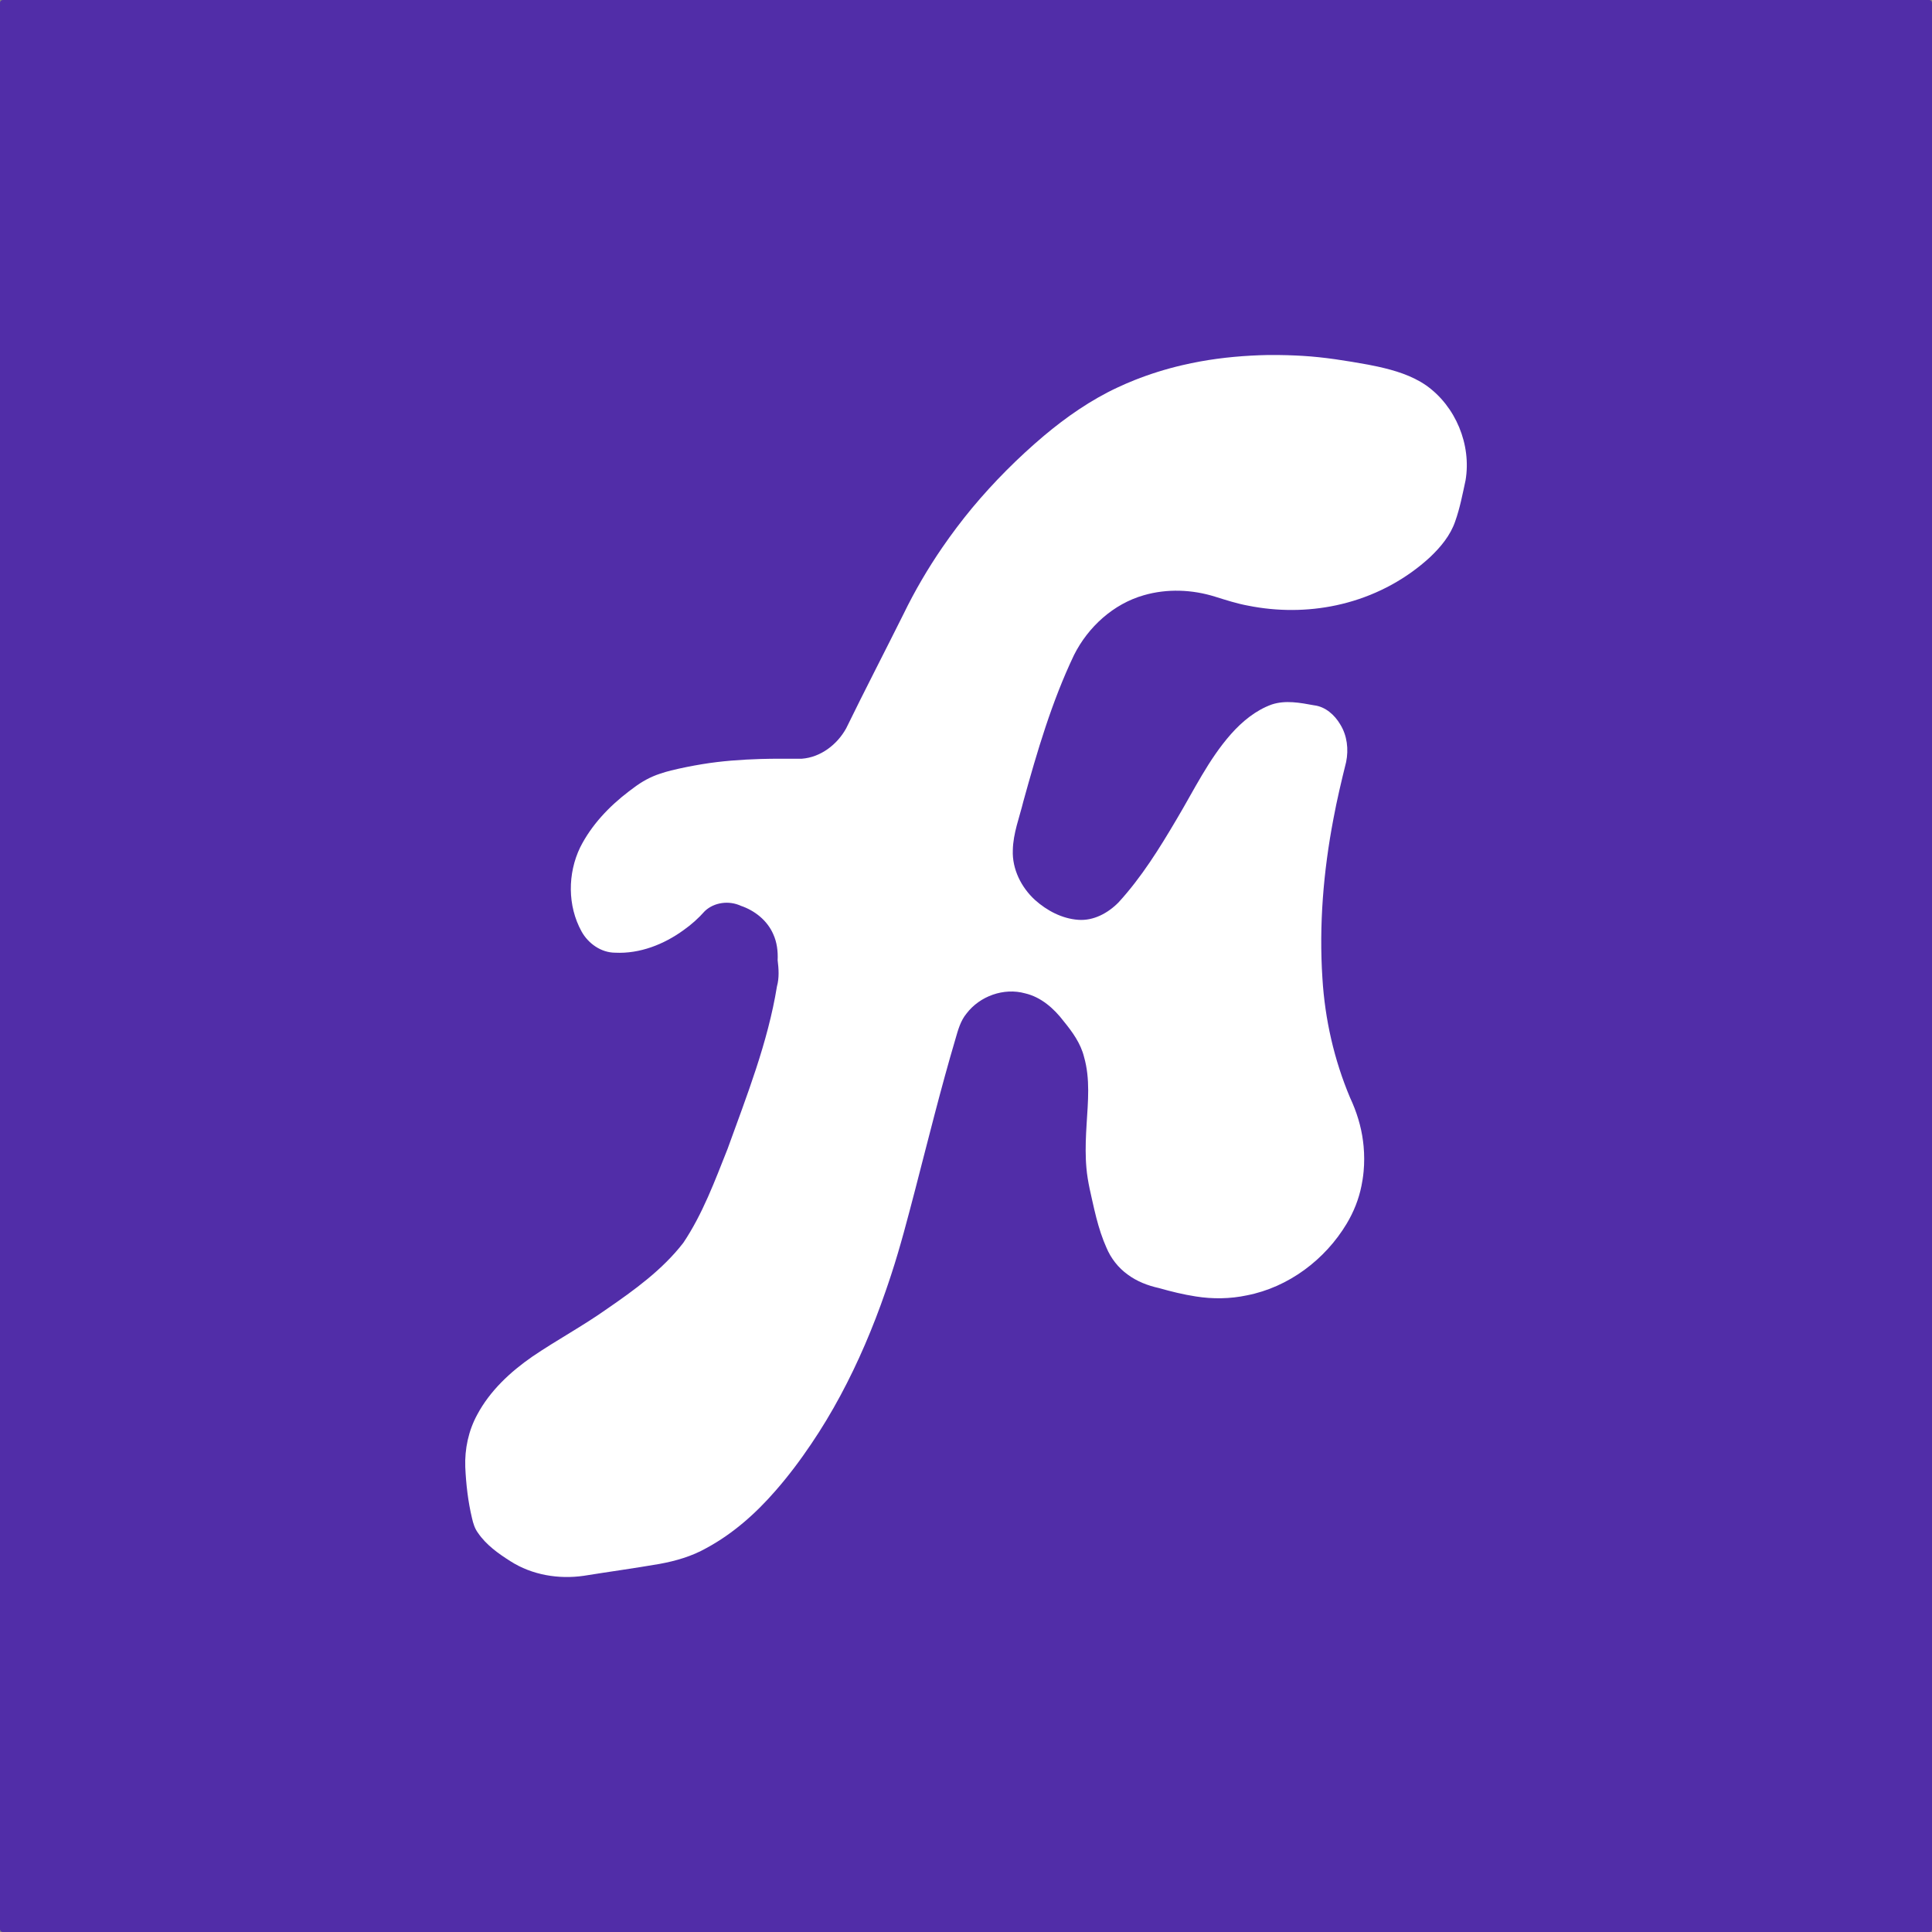 <?xml version="1.0" encoding="UTF-8" standalone="no"?>
<svg
   width="1024"
   height="1024"
   viewBox="0 0 1024 1024"
   version="1.1"
   id="svg5"
   sodipodi:docname="fa_logo.svg"
   inkscape:version="1.1.2 (0a00cf5339, 2022-02-04)"
   inkscape:export-filename="/home/dpk/Documents/project/connect/assets/images/fa_logo.png"
   inkscape:export-xdpi="96"
   inkscape:export-ydpi="96"
   xmlns:inkscape="http://www.inkscape.org/namespaces/inkscape"
   xmlns:sodipodi="http://sodipodi.sourceforge.net/DTD/sodipodi-0.dtd"
   xmlns="http://www.w3.org/2000/svg"
   xmlns:svg="http://www.w3.org/2000/svg">
  <rect x="0" y="0" width="1024" height="1024" fill="#808080" stroke="none"/>
  <defs
     id="defs9" />
  <sodipodi:namedview
     id="namedview7"
     pagecolor="#ffffff"
     bordercolor="#666666"
     borderopacity="1.0"
     inkscape:pageshadow="2"
     inkscape:pageopacity="0.0"
     inkscape:pagecheckerboard="0"
     showgrid="false"
     inkscape:snap-global="true"
     inkscape:zoom="0.58004853"
     inkscape:cx="364.62466"
     inkscape:cy="624.08571"
     inkscape:window-width="1920"
     inkscape:window-height="1022"
     inkscape:window-x="0"
     inkscape:window-y="0"
     inkscape:window-maximized="1"
     inkscape:current-layer="layer1" />
  <g
     inkscape:groupmode="layer"
     id="layer1"
     inkscape:label="Layer 1"
     style="display:inline">
    <rect
       style="fill:#512da8;stroke:#512da8;stroke-width:3.085;stroke-linejoin:round;paint-order:stroke fill markers"
       id="rect1378"
       width="0"
       height="0"
       x="90.26"
       y="83.817" />
    <rect
       style="fill:#512da8;stroke:#512da8;stroke-width:3.021;stroke-linejoin:round;paint-order:stroke fill markers"
       id="rect2815"
       width="1020.979"
       height="1020.979"
       x="1.511"
       y="1.511"
       ry="0"
       inkscape:export-filename="/home/dpk/Documents/project/connect/assets/images/fa_logo.png"
       inkscape:export-xdpi="96"
       inkscape:export-ydpi="96" />
  </g>
  <g
     inkscape:groupmode="layer"
     id="layer2"
     inkscape:label="Layer 2"
     style="display:inline">
    <path
       style="fill:#ffffff;fill-opacity:1;stroke-width:2.064"
       d="m 672.217,188.156 c -12.112,0.246 -24.224,1.266 -36.149,3.438 -3.035,0.553 -6.395,1.242 -9.528,1.983 -8.55,1.993 -17.16,4.679 -25.187,7.882 -3.102,1.244 -5.901,2.444 -8.939,3.874 -14.19,6.597 -27.302,15.725 -39.151,25.684 -13.744,11.63 -26.508,24.434 -38.043,38.26 -5.539,6.689 -10.896,13.81 -15.737,20.851 -7.643,11.115 -14.651,23.061 -20.601,35.331 -10.076,20.222 -20.489,40.279 -30.396,60.585 -4.744,8.595 -13.536,15.365 -23.522,16.094 -7.318,0.029 -14.835,-0.081 -22.031,0.147 -10.148,0.317 -20.548,1.059 -30.707,2.738 -5.561,0.905 -11.087,2.024 -16.564,3.346 -1.807,0.461 -4.009,1.083 -5.927,1.749 -4.921,1.615 -9.502,4.125 -13.626,7.245 -0.737,0.557 -1.953,1.412 -2.854,2.125 -10.459,7.983 -19.804,17.812 -25.759,29.64 -6.683,13.852 -6.75,30.978 0.724,44.535 3.533,6.409 10.333,11.25 17.8,11.287 13.071,0.654 25.86,-4.39 36.31,-11.984 4.126,-2.909 7.905,-6.298 11.247,-10.076 4.989,-4.716 12.855,-5.664 19.014,-2.813 7.409,2.488 14.068,7.769 17.235,15.029 1.978,4.316 2.564,9.14 2.341,13.842 0.576,4.599 0.884,9.342 -0.367,13.862 -4.824,29.762 -15.982,57.936 -26.182,86.151 -6.769,17.015 -13.169,34.418 -23.419,49.723 -11.053,14.313 -25.956,25.063 -40.669,35.192 -12.683,8.983 -26.409,16.353 -39.262,25.073 -11.732,8.111 -22.56,18.152 -29.337,30.861 -4.614,8.452 -6.676,18.164 -6.328,27.761 0.414,9.116 1.454,18.241 3.577,27.127 0.625,2.731 1.45,5.453 3.137,7.736 4.358,6.403 10.805,10.995 17.269,15.077 11.385,7.278 25.48,9.615 38.753,7.707 13.399,-2.153 26.808,-3.986 40.158,-6.294 8.684,-1.579 17.294,-4.071 25.003,-8.461 13.987,-7.565 26.041,-18.268 36.436,-30.218 6.878,-7.834 13.259,-16.349 19.008,-24.891 11.148,-16.439 20.585,-34.314 28.491,-52.641 3.993,-9.291 7.59,-18.582 10.938,-28.286 1.027,-2.895 1.976,-5.825 2.98,-8.837 4.892,-14.887 8.779,-30.073 12.753,-45.223 6.895,-26.575 13.516,-53.356 21.314,-79.735 1.349,-4.695 2.669,-9.585 5.849,-13.426 7.036,-9.253 19.793,-13.837 31.058,-10.707 8.485,1.974 15.327,8.045 20.476,14.825 4.596,5.616 8.995,11.708 10.76,18.868 3.329,11.581 2.075,23.752 1.365,35.594 -0.396,6.247 -0.661,12.513 -0.401,18.771 0.065,1.236 0.152,2.974 0.289,4.4 0.628,7.537 2.589,14.872 4.211,22.236 1.319,5.592 2.822,11.155 4.913,16.513 0.352,0.915 0.945,2.316 1.42,3.408 2.382,5.753 6.317,10.846 11.393,14.47 4.87,3.613 10.631,5.825 16.519,7.119 6.361,1.812 12.855,3.414 19.494,4.44 8.89,1.43 18.235,1.322 27.163,-0.588 21.991,-4.3 41.376,-18.868 52.83,-37.968 3.711,-6.191 6.438,-12.989 7.845,-20.076 0.164,-0.843 0.438,-2.229 0.596,-3.298 0.218,-1.381 0.399,-2.769 0.541,-4.308 0.413,-4.45 0.4,-8.938 -0.01,-13.388 -0.054,-0.585 -0.186,-1.833 -0.298,-2.661 -1.011,-7.982 -3.441,-15.738 -6.852,-23.012 -8.472,-20.073 -13.358,-41.612 -14.677,-63.348 -1.847,-28.251 0.525,-56.672 5.824,-84.45 1.876,-10.137 4.273,-20.167 6.747,-30.171 1.375,-6.716 0.544,-14.004 -3.111,-19.891 -2.977,-5.067 -7.887,-9.459 -13.914,-10.159 -7.346,-1.352 -15.123,-2.841 -22.416,-0.424 -8.483,3.067 -15.644,8.985 -21.577,15.664 -11.92,13.487 -19.698,29.879 -28.864,45.216 -9.078,15.408 -18.603,30.733 -30.719,43.971 -5.552,5.67 -13.277,9.908 -21.413,9.27 -8.58,-0.619 -16.575,-4.855 -22.902,-10.524 -7.288,-6.67 -12.155,-16.367 -11.751,-26.377 0.163,-8.943 3.515,-17.366 5.607,-25.956 7.296,-26.357 15.034,-52.773 26.844,-77.523 7.474,-14.869 20.861,-27.082 37.015,-31.668 12.293,-3.552 25.581,-3.039 37.749,0.776 5.804,1.809 11.601,3.69 17.595,4.777 15.356,3.074 31.348,3.056 46.669,-0.229 1.807,-0.393 4.027,-0.917 5.971,-1.461 16.185,-4.401 31.358,-12.649 43.692,-24.032 5.638,-5.355 10.809,-11.549 13.34,-19.013 2.507,-7.032 3.889,-14.395 5.471,-21.673 3.204,-18.917 -5.231,-39.338 -20.932,-50.389 -7.622,-5.253 -16.641,-7.946 -25.59,-9.924 -1.582,-0.353 -3.599,-0.759 -5.218,-1.058 -11.484,-2.065 -23.029,-3.949 -34.69,-4.639 -0.943,-0.042 -2.456,-0.128 -3.617,-0.187 -2.82,-0.141 -6.076,-0.222 -9.103,-0.258 -1.797,-0.03 -3.594,-0.002 -5.392,-0.007 z"
       id="path3"
       inkscape:export-filename="/home/dpk/Documents/project/connect/assets/images/fa_logo.png"
       inkscape:export-xdpi="96"
       inkscape:export-ydpi="96" />
  </g>
</svg>
